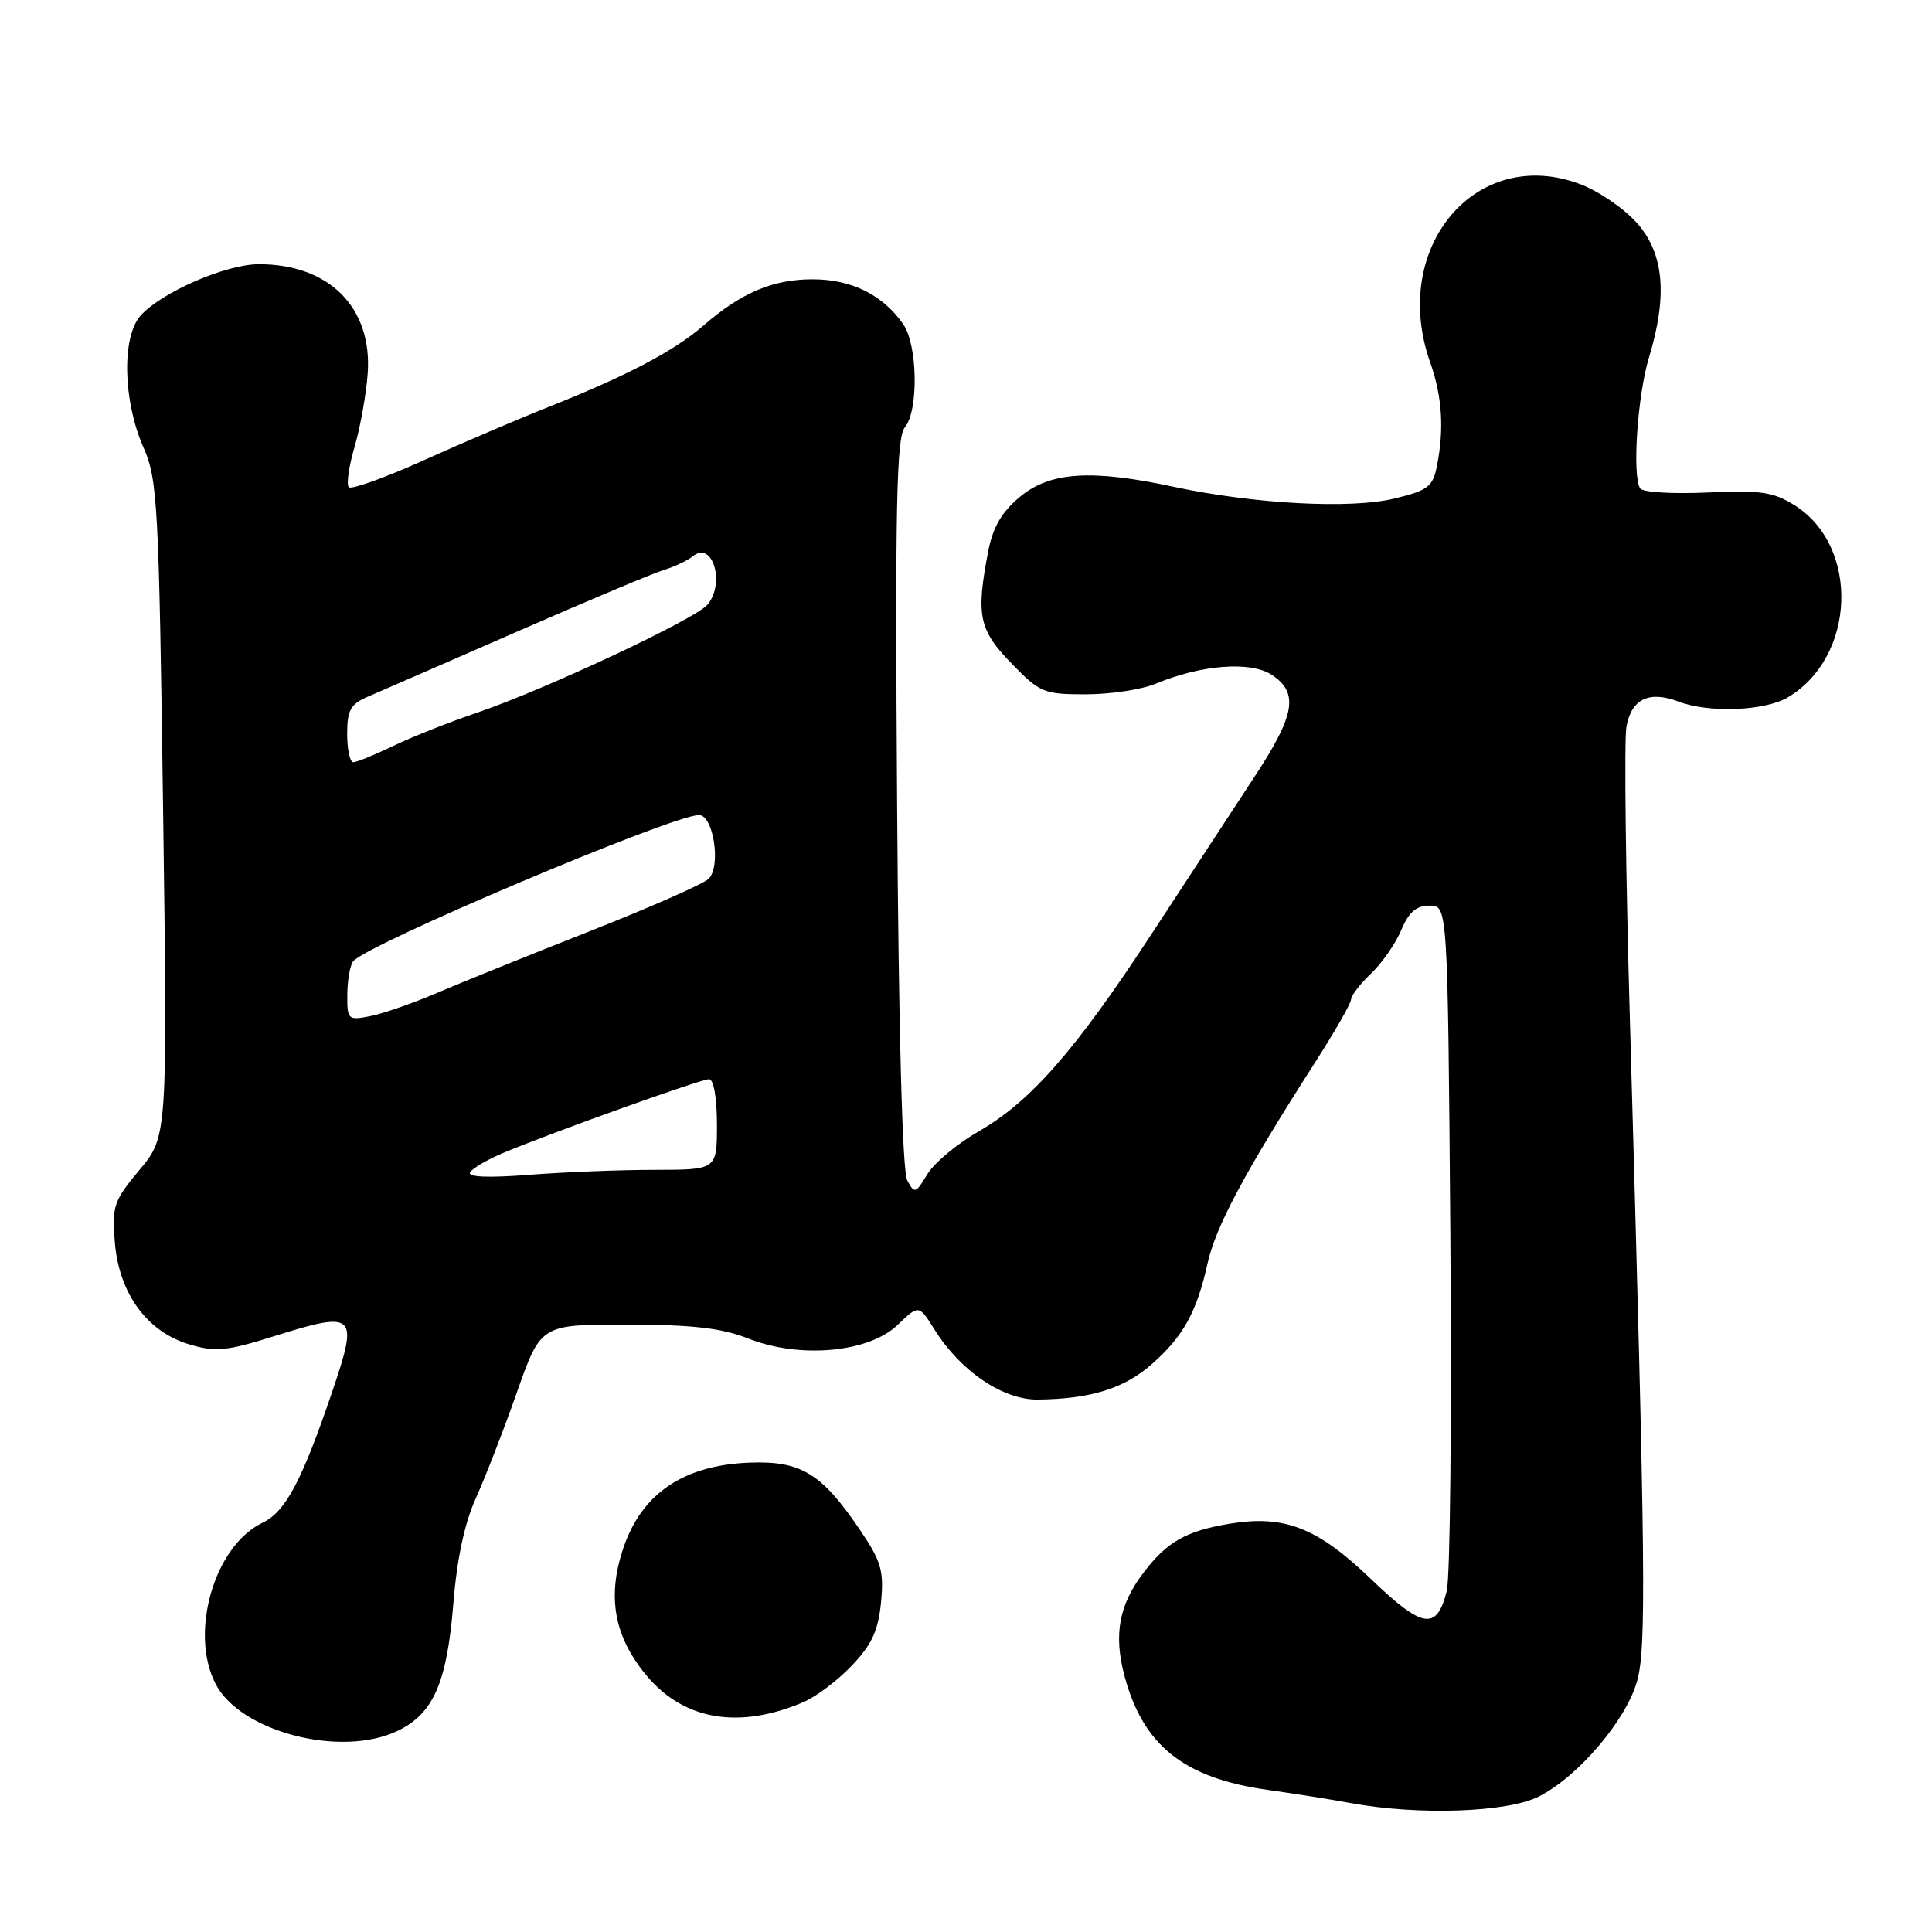 <?xml version="1.0" encoding="UTF-8" standalone="no"?>
<!DOCTYPE svg PUBLIC "-//W3C//DTD SVG 1.1//EN" "http://www.w3.org/Graphics/SVG/1.1/DTD/svg11.dtd" >
<svg xmlns="http://www.w3.org/2000/svg" xmlns:xlink="http://www.w3.org/1999/xlink" version="1.1" viewBox="0 0 256 256">
 <g >
 <path fill="currentColor"
d=" M 203.92 238.04 C 209.14 235.38 215.48 227.93 216.92 222.76 C 218.16 218.30 218.06 208.37 215.98 135.50 C 215.41 115.70 215.20 98.06 215.51 96.31 C 216.16 92.61 218.51 91.48 222.43 92.97 C 226.46 94.50 233.83 94.21 236.89 92.41 C 245.92 87.07 246.45 72.40 237.81 66.96 C 234.98 65.18 233.30 64.93 226.20 65.26 C 221.63 65.47 217.64 65.23 217.32 64.71 C 216.26 63.00 216.98 52.38 218.49 47.40 C 220.98 39.19 220.50 33.64 216.95 29.60 C 215.28 27.69 211.91 25.37 209.46 24.43 C 195.64 19.15 184.12 32.76 189.50 48.00 C 191.10 52.53 191.38 56.86 190.39 61.80 C 189.85 64.49 189.19 65.00 184.73 66.07 C 178.89 67.47 166.20 66.78 155.50 64.50 C 144.59 62.16 139.14 62.52 135.15 65.83 C 132.73 67.84 131.57 69.84 130.94 73.05 C 129.31 81.55 129.70 83.45 134.00 87.88 C 137.79 91.79 138.30 92.00 143.88 92.00 C 147.11 92.00 151.27 91.37 153.13 90.60 C 159.16 88.08 165.70 87.58 168.50 89.41 C 172.14 91.80 171.64 94.72 166.12 103.09 C 163.44 107.17 157.43 116.35 152.76 123.50 C 142.53 139.15 136.61 145.93 129.70 149.90 C 126.84 151.54 123.77 154.10 122.87 155.60 C 121.33 158.16 121.18 158.21 120.21 156.40 C 119.57 155.19 119.07 136.70 118.87 106.37 C 118.60 67.21 118.79 57.95 119.89 56.64 C 121.74 54.41 121.60 45.69 119.67 42.94 C 116.96 39.06 112.82 37.01 107.70 37.01 C 102.42 37.00 98.22 38.78 93.21 43.14 C 89.38 46.48 83.05 49.81 72.77 53.89 C 68.72 55.50 61.23 58.70 56.13 61.00 C 51.02 63.30 46.56 64.90 46.22 64.56 C 45.88 64.21 46.22 61.81 46.98 59.22 C 47.74 56.62 48.52 52.25 48.72 49.50 C 49.35 40.75 43.61 34.99 34.28 35.01 C 29.91 35.02 21.36 38.75 18.62 41.83 C 16.11 44.65 16.30 53.15 19.00 59.26 C 20.88 63.52 21.05 66.62 21.61 107.19 C 22.20 150.57 22.20 150.57 18.49 155.01 C 15.06 159.12 14.82 159.82 15.22 164.65 C 15.78 171.39 19.48 176.47 25.06 178.13 C 28.55 179.18 29.99 179.04 36.43 177.02 C 47.09 173.68 47.52 174.09 44.09 184.20 C 40.01 196.23 37.85 200.31 34.76 201.79 C 28.40 204.84 25.06 216.34 28.57 223.13 C 31.85 229.48 45.14 232.93 52.64 229.37 C 57.42 227.10 59.22 223.00 60.07 212.50 C 60.54 206.57 61.56 201.79 63.06 198.50 C 64.30 195.75 66.75 189.45 68.49 184.50 C 71.66 175.50 71.66 175.50 83.08 175.52 C 91.78 175.53 95.61 175.97 99.17 177.37 C 106.00 180.06 115.11 179.23 118.93 175.57 C 121.75 172.86 121.75 172.86 123.83 176.18 C 127.27 181.69 132.90 185.50 137.50 185.45 C 144.46 185.38 148.93 184.00 152.57 180.80 C 156.78 177.11 158.58 173.87 160.02 167.35 C 161.10 162.51 164.99 155.24 174.15 140.94 C 176.82 136.79 179.01 132.96 179.02 132.44 C 179.03 131.92 180.22 130.38 181.67 129.00 C 183.12 127.62 184.92 125.04 185.67 123.25 C 186.67 120.86 187.66 120.00 189.43 120.00 C 191.83 120.00 191.83 120.00 192.18 163.75 C 192.37 187.81 192.16 208.99 191.70 210.81 C 190.38 216.11 188.52 215.82 181.64 209.21 C 174.58 202.43 170.20 200.71 163.00 201.89 C 157.18 202.85 154.66 204.27 151.55 208.35 C 148.27 212.65 147.54 216.57 149.00 222.07 C 151.46 231.28 156.87 235.60 167.92 237.16 C 171.54 237.67 176.53 238.46 179.00 238.92 C 187.97 240.57 199.77 240.16 203.92 238.04 Z  M 106.50 225.52 C 108.15 224.82 111.03 222.64 112.89 220.68 C 115.53 217.90 116.38 216.05 116.74 212.31 C 117.14 208.10 116.78 206.88 113.85 202.57 C 108.83 195.18 106.07 193.53 99.23 193.81 C 90.59 194.16 85.07 197.88 82.63 205.03 C 80.39 211.55 81.36 216.90 85.73 222.09 C 90.67 227.96 97.99 229.17 106.50 225.52 Z  M 62.29 155.33 C 62.63 154.79 64.61 153.63 66.70 152.76 C 73.19 150.04 92.85 143.00 93.95 143.00 C 94.57 143.00 95.00 145.49 95.00 149.00 C 95.00 155.00 95.00 155.00 86.75 155.01 C 82.21 155.01 74.72 155.31 70.09 155.67 C 64.65 156.09 61.90 155.97 62.29 155.33 Z  M 46.02 131.88 C 46.02 130.02 46.36 128.01 46.77 127.41 C 48.19 125.31 89.08 108.00 92.62 108.00 C 94.55 108.00 95.58 114.87 93.88 116.46 C 93.12 117.17 85.97 120.31 78.00 123.45 C 70.03 126.59 60.97 130.25 57.87 131.58 C 54.78 132.91 50.84 134.28 49.12 134.63 C 46.12 135.23 46.00 135.12 46.02 131.88 Z  M 46.00 97.24 C 46.00 94.10 46.45 93.30 48.75 92.31 C 50.26 91.66 59.15 87.79 68.50 83.70 C 77.85 79.61 86.62 75.92 88.00 75.51 C 89.38 75.09 91.10 74.28 91.83 73.69 C 94.43 71.61 96.12 77.27 93.75 80.12 C 92.17 82.02 72.31 91.33 63.31 94.40 C 59.56 95.67 54.50 97.68 52.06 98.86 C 49.62 100.04 47.26 101.00 46.81 101.00 C 46.37 101.00 46.00 99.31 46.00 97.24 Z "/>
</g>
</svg>